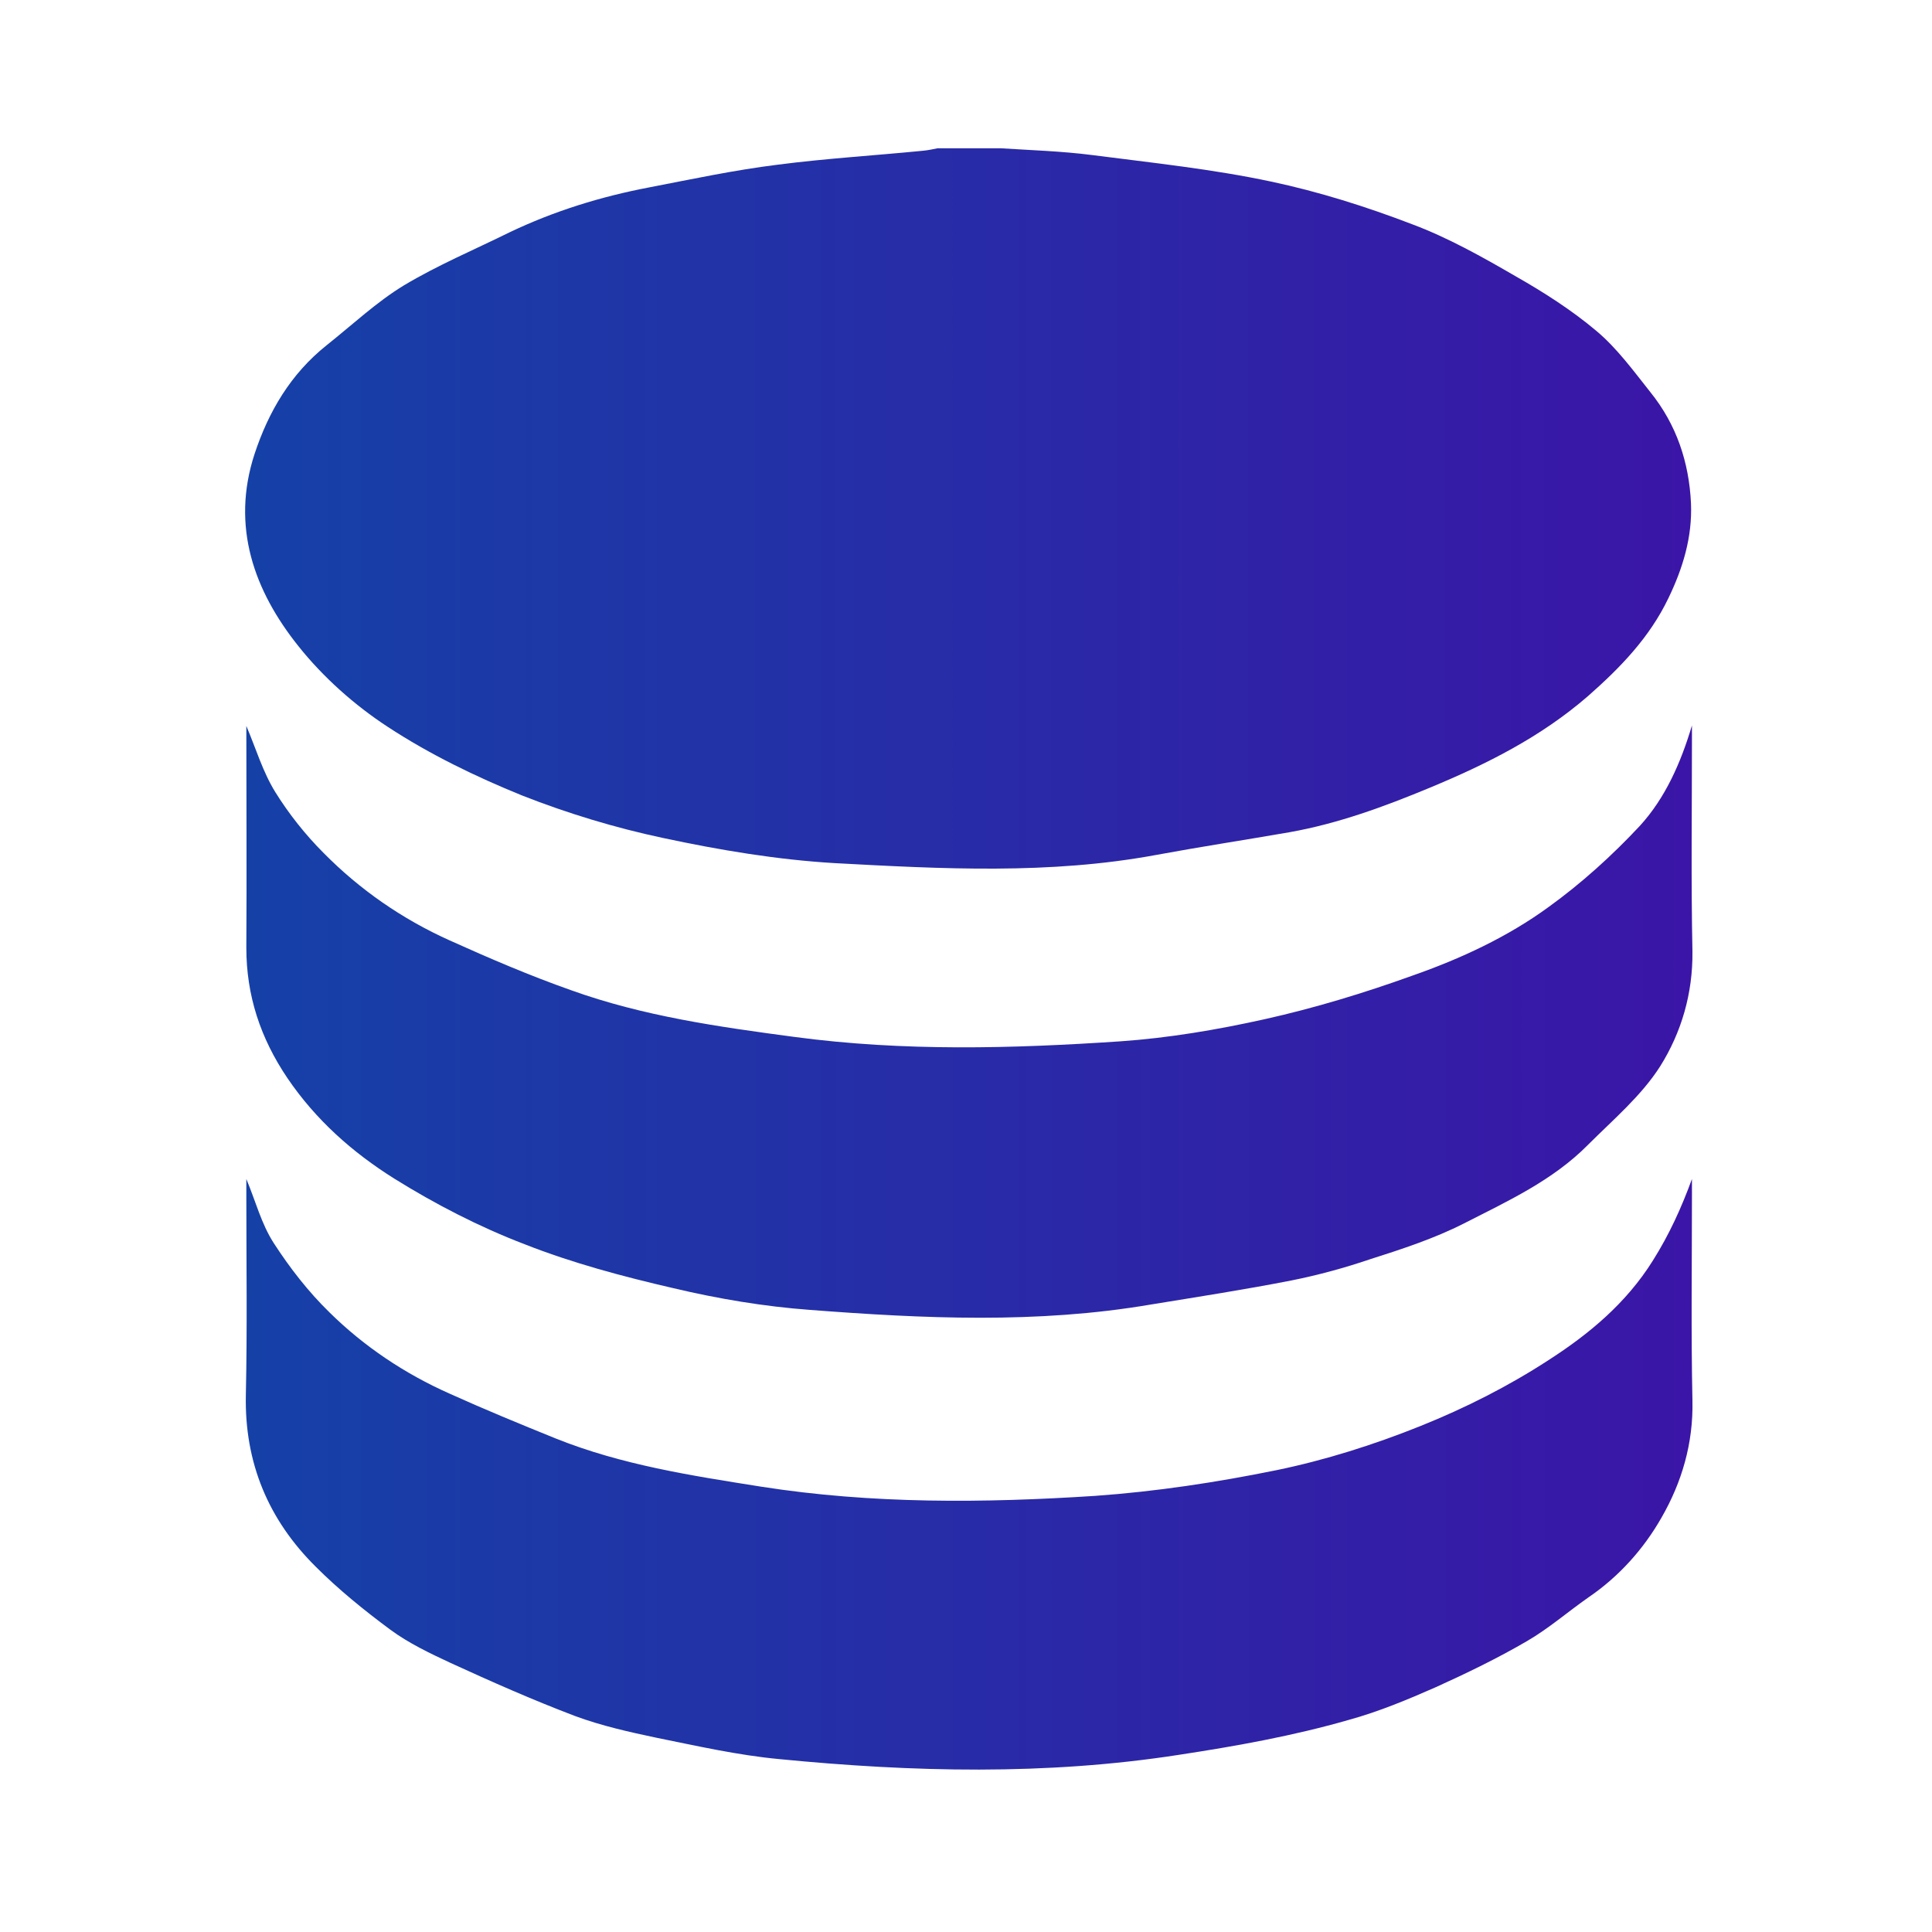 <?xml version="1.0" encoding="utf-8"?>
<!-- Generator: Adobe Illustrator 19.0.0, SVG Export Plug-In . SVG Version: 6.00 Build 0)  -->
<svg version="1.1" id="Calque_1" xmlns="http://www.w3.org/2000/svg" xmlns:xlink="http://www.w3.org/1999/xlink" x="0px" y="0px"
	 viewBox="0 0 400 400" style="enable-background:new 0 0 400 400;" xml:space="preserve">
<style type="text/css">
	.st0{fill:url(#XMLID_2_);}
	.st1{fill:url(#XMLID_3_);}
	.st2{fill:url(#XMLID_4_);}
</style>
<g id="XMLID_6_">
	<linearGradient id="XMLID_2_" gradientUnits="userSpaceOnUse" x1="50.936" y1="105.26" x2="350.255" y2="105.26">
		<stop  offset="0" style="stop-color:#1541A7"/>
		<stop  offset="1" style="stop-color:#3B15A7"/>
	</linearGradient>
	<path id="XMLID_29_" class="st0" d="M207.2,30.7c6.3,0.4,12.7,0.6,18.9,1.4c12.4,1.6,24.9,2.9,37.1,5.5c9.9,2.1,19.7,5.2,29.1,8.8
		c7.5,2.8,14.6,6.8,21.5,10.8c5.8,3.3,11.6,7,16.7,11.3c4.3,3.6,7.7,8.3,11.2,12.7c5.4,6.7,8,14.5,8.4,23c0.3,7-1.7,13.5-4.7,19.7
		c-3.9,8.1-9.9,14.3-16.6,20.2c-9.8,8.5-21,14.1-32.8,19c-9.4,3.9-18.9,7.4-29,9.2c-9.2,1.6-18.4,3-27.6,4.7
		c-22.1,4.1-44.4,2.9-66.6,1.7c-11.9-0.7-23.8-2.7-35.5-5.2c-9.9-2.1-19.8-5.1-29.2-8.8c-9.6-3.9-19.1-8.5-27.8-14.2
		c-6.9-4.5-13.4-10.3-18.5-16.7c-9.2-11.5-14-24.8-9.1-39.8c2.9-8.8,7.5-16.6,14.9-22.5C73,67.2,78,62.5,83.6,59.1
		c7-4.2,14.6-7.4,21.9-11c9.2-4.4,18.9-7.4,28.9-9.3c8.8-1.7,17.7-3.6,26.6-4.7c10-1.3,20.1-1.9,30.2-2.9c1-0.1,1.9-0.3,2.9-0.5
		C198.5,30.7,202.8,30.7,207.2,30.7z"/>
	<linearGradient id="XMLID_3_" gradientUnits="userSpaceOnUse" x1="50.897" y1="305.352" x2="350.423" y2="305.352">
		<stop  offset="0" style="stop-color:#1541A7"/>
		<stop  offset="1" style="stop-color:#3B15A7"/>
	</linearGradient>
	<path id="XMLID_28_" class="st1" d="M51,244.1c1.9,4.5,3.1,9.3,5.7,13.3c3.3,5.1,7.1,10,11.5,14.3c7.2,7.1,15.6,12.7,24.8,16.8
		c7.3,3.3,14.6,6.3,22,9.3c13.7,5.5,28.1,7.7,42.6,10c23,3.6,46.1,3.4,69.2,1.9c12.6-0.9,25.1-2.8,37.4-5.3
		c10.2-2.1,20.3-5.3,30-9.2c9.2-3.7,18.1-8.2,26.4-13.6c8.4-5.4,16.1-11.8,21.6-20.6c3.4-5.4,5.9-10.9,8.1-16.9c0,1.1,0,2.2,0,3.3
		c0,14.2-0.2,28.4,0.1,42.6c0.2,8.8-2.2,16.9-6.4,24.2c-3.7,6.5-8.8,12.2-15.1,16.5c-4.3,3-8.3,6.5-12.8,9.1
		c-6,3.5-12.4,6.6-18.8,9.5c-5.9,2.6-11.9,5.1-18.1,6.8c-11.5,3.3-23.2,5.4-35,7.2c-27.6,4.3-55.3,3.6-82.9,0.9
		c-8.5-0.8-16.9-2.7-25.3-4.4c-5.7-1.2-11.5-2.5-16.9-4.5c-8.7-3.3-17.3-7.1-25.8-11c-4.3-2-8.7-4.1-12.5-6.9
		c-5.4-4-10.7-8.3-15.4-13c-9.8-9.7-14.8-21.5-14.5-35.6c0.3-13.8,0.1-27.6,0.1-41.3C51,246.5,51,245.3,51,244.1z"/>
	<linearGradient id="XMLID_4_" gradientUnits="userSpaceOnUse" x1="50.944" y1="211.565" x2="350.421" y2="211.565">
		<stop  offset="0" style="stop-color:#1541A7"/>
		<stop  offset="1" style="stop-color:#3B15A7"/>
	</linearGradient>
	<path id="XMLID_27_" class="st2" d="M350.3,150.2c0,0.9,0,1.9,0,2.8c0,14.7-0.2,29.3,0.1,44c0.1,8.7-2.3,16.8-6.7,23.8
		c-3.9,6.1-9.7,11-14.9,16.2c-7.3,7.4-16.7,11.7-25.7,16.3c-6.1,3.1-12.8,5.3-19.4,7.4c-5.3,1.8-10.8,3.3-16.3,4.4
		c-9.7,1.9-19.4,3.4-29.2,5c-23.5,4-47,2.9-70.5,1.1c-9.5-0.7-19-2.3-28.3-4.5c-10.4-2.4-20.9-5.2-30.8-9.1
		c-9.4-3.6-18.5-8.3-27-13.6c-8.6-5.4-16.2-12.1-22.1-20.8c-5.6-8.3-8.5-17.1-8.5-27c0.1-15.3,0-30.6,0-45.9c2,4.7,3.4,9.5,6,13.7
		c2.8,4.5,6.2,8.8,10,12.6c7.5,7.6,16.3,13.7,26.1,18.1c8.2,3.7,16.6,7.3,25.1,10.3c15,5.4,30.6,7.6,46.4,9.7
		c22.5,3,44.9,2.4,67.3,0.9c10.1-0.7,20.1-2.4,30-4.6c10.3-2.3,20.5-5.4,30.5-9c10-3.5,19.7-8,28.2-14.2
		c6.8-4.9,13.2-10.7,18.9-16.8C344.8,165.2,348,157.9,350.3,150.2z"/>
</g>
</svg>
